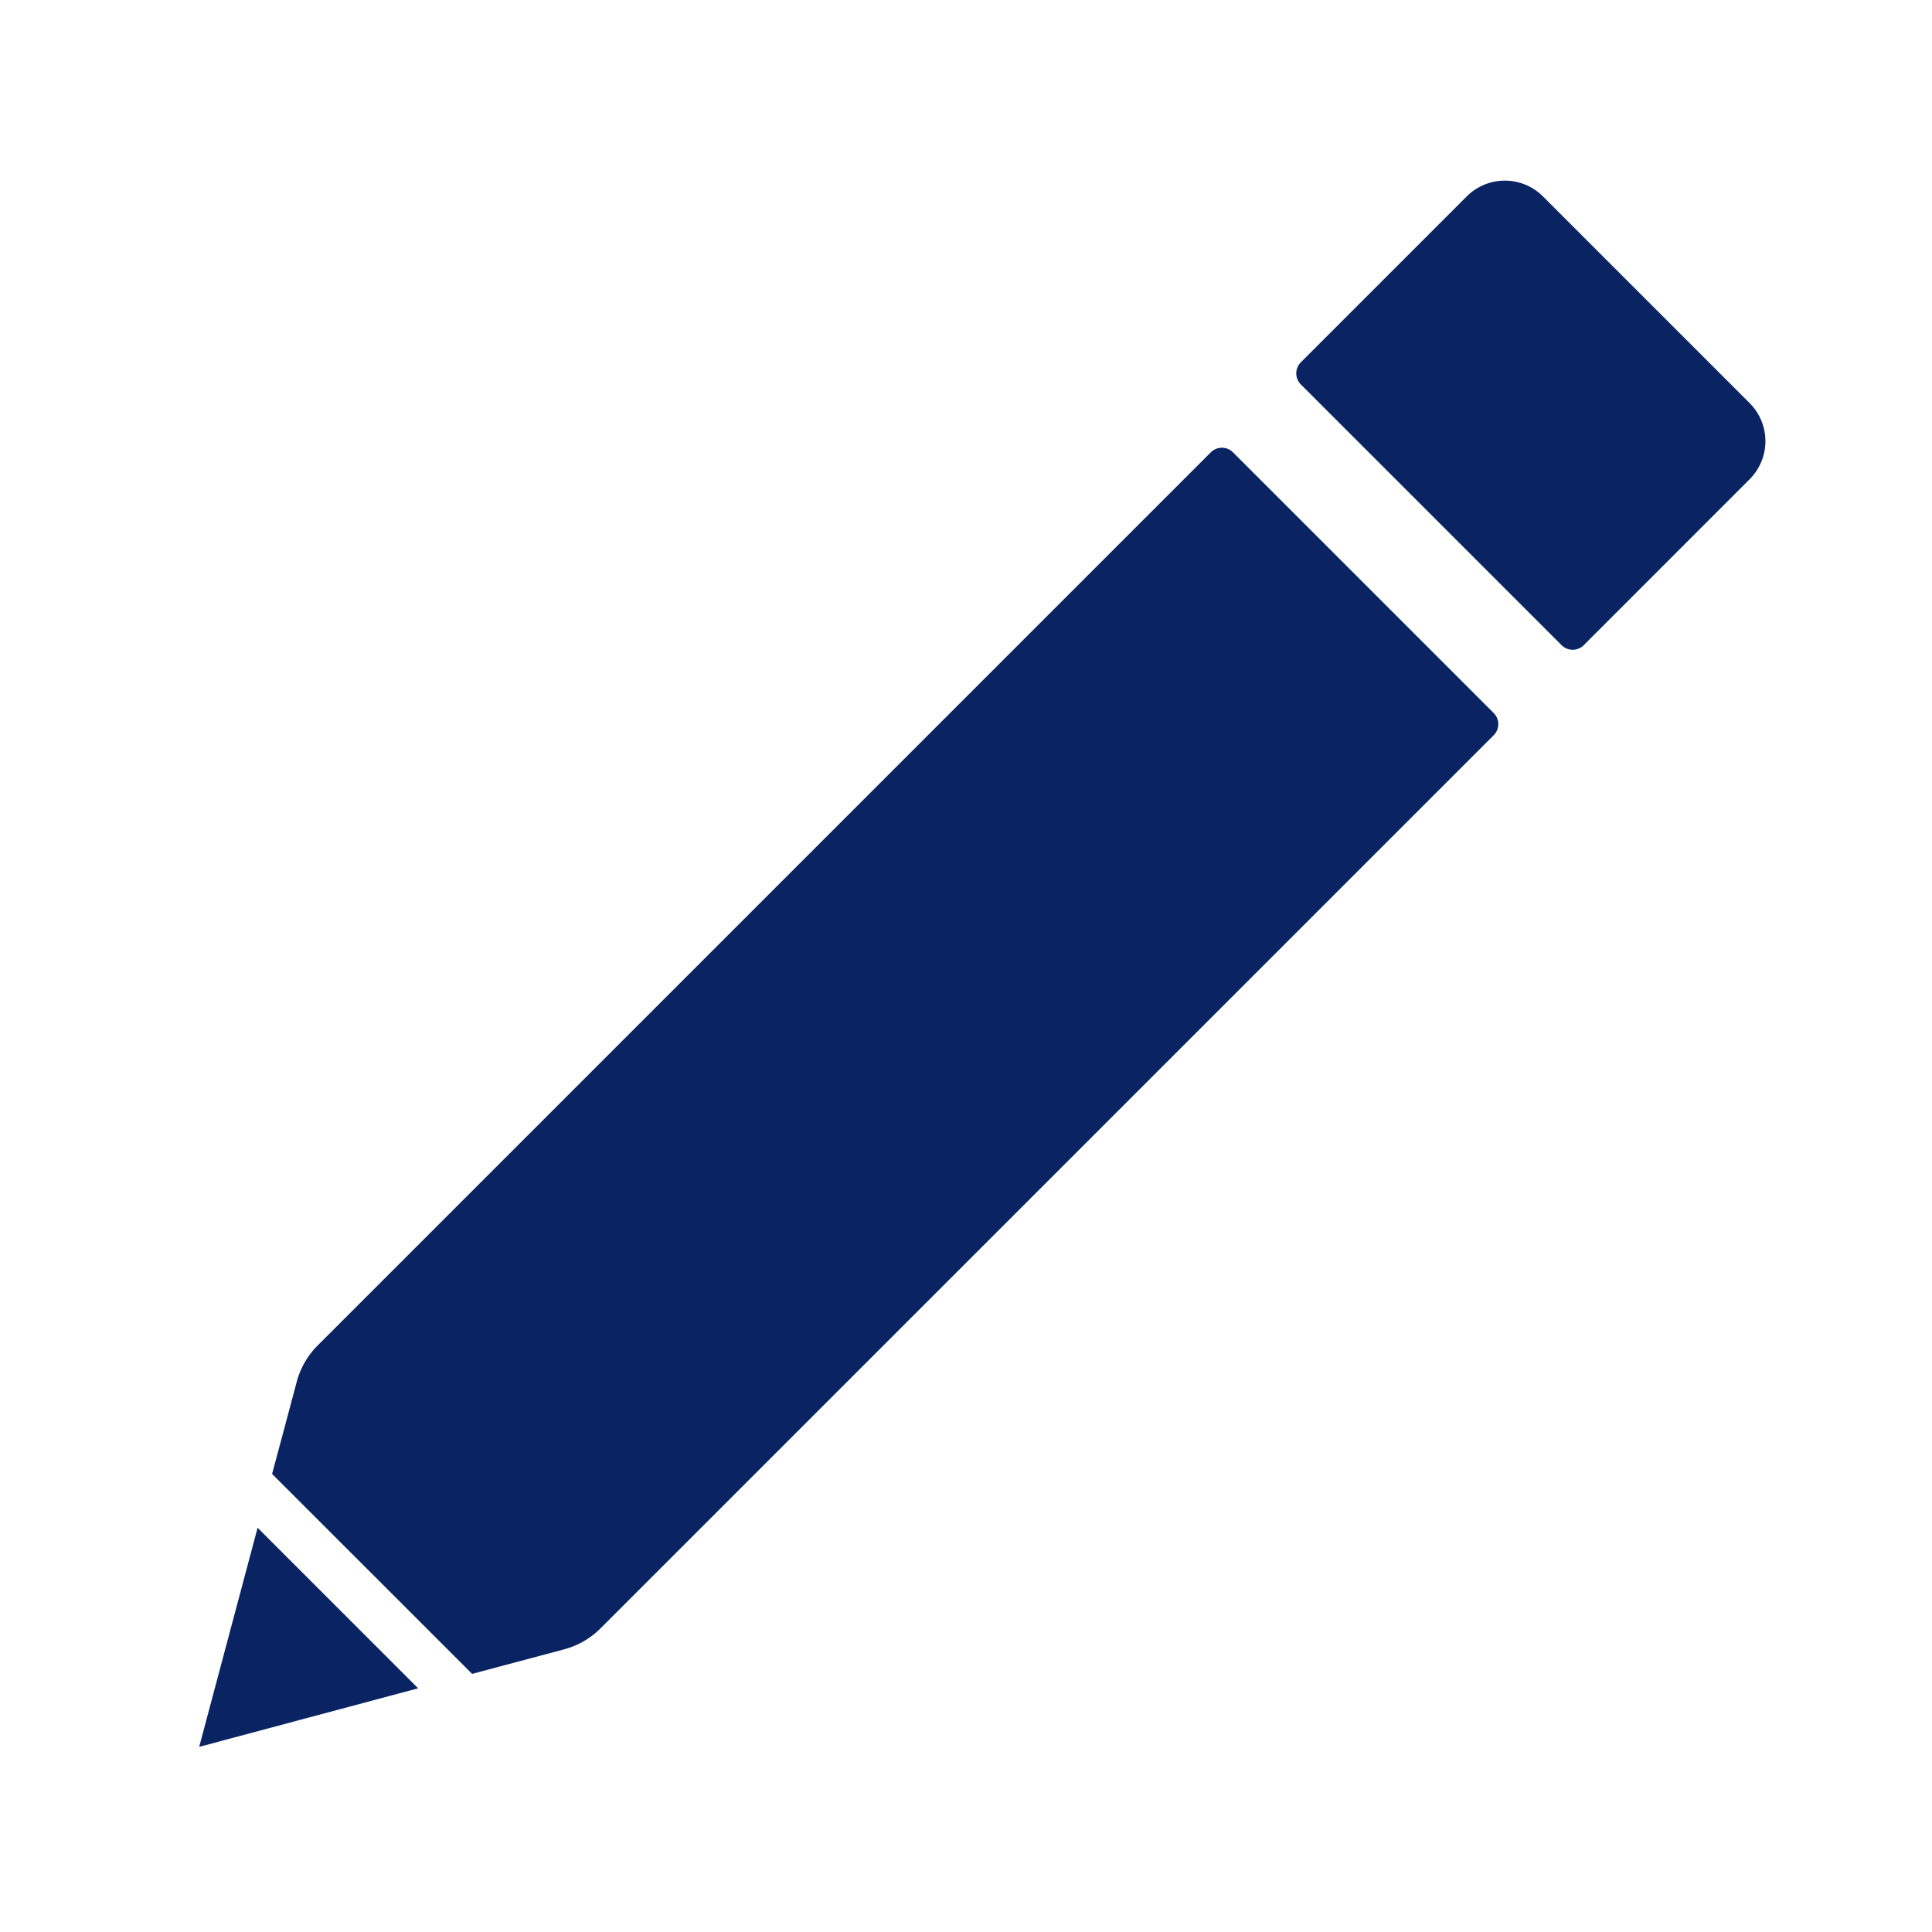<svg id="Layer_1" data-name="Layer 1" xmlns="http://www.w3.org/2000/svg" viewBox="0 0 300 300"><path d="M271.68,62.59l-32.1-32.1a8.37,8.37,0,0,0-11.82,0L202,56.25a2.44,2.44,0,0,0,0,3.45l40.48,40.48a2.44,2.44,0,0,0,3.45,0l25.75-25.76A8.36,8.36,0,0,0,271.68,62.59Z" style="fill:#0a2463"/><path d="M191.46,70.24a2.44,2.44,0,0,0-3.45,0L49.32,208.93a12.53,12.53,0,0,0-3.24,5.62q-1.9,7.15-3.83,14.32l31.06,31.05,14.32-3.82a12.51,12.51,0,0,0,5.62-3.25L231.94,114.17a2.44,2.44,0,0,0,0-3.45Z" style="fill:#0a2463"/><path d="M30.93,271.25l34-9.09L40,237.23Z" style="fill:#0a2463"/></svg>